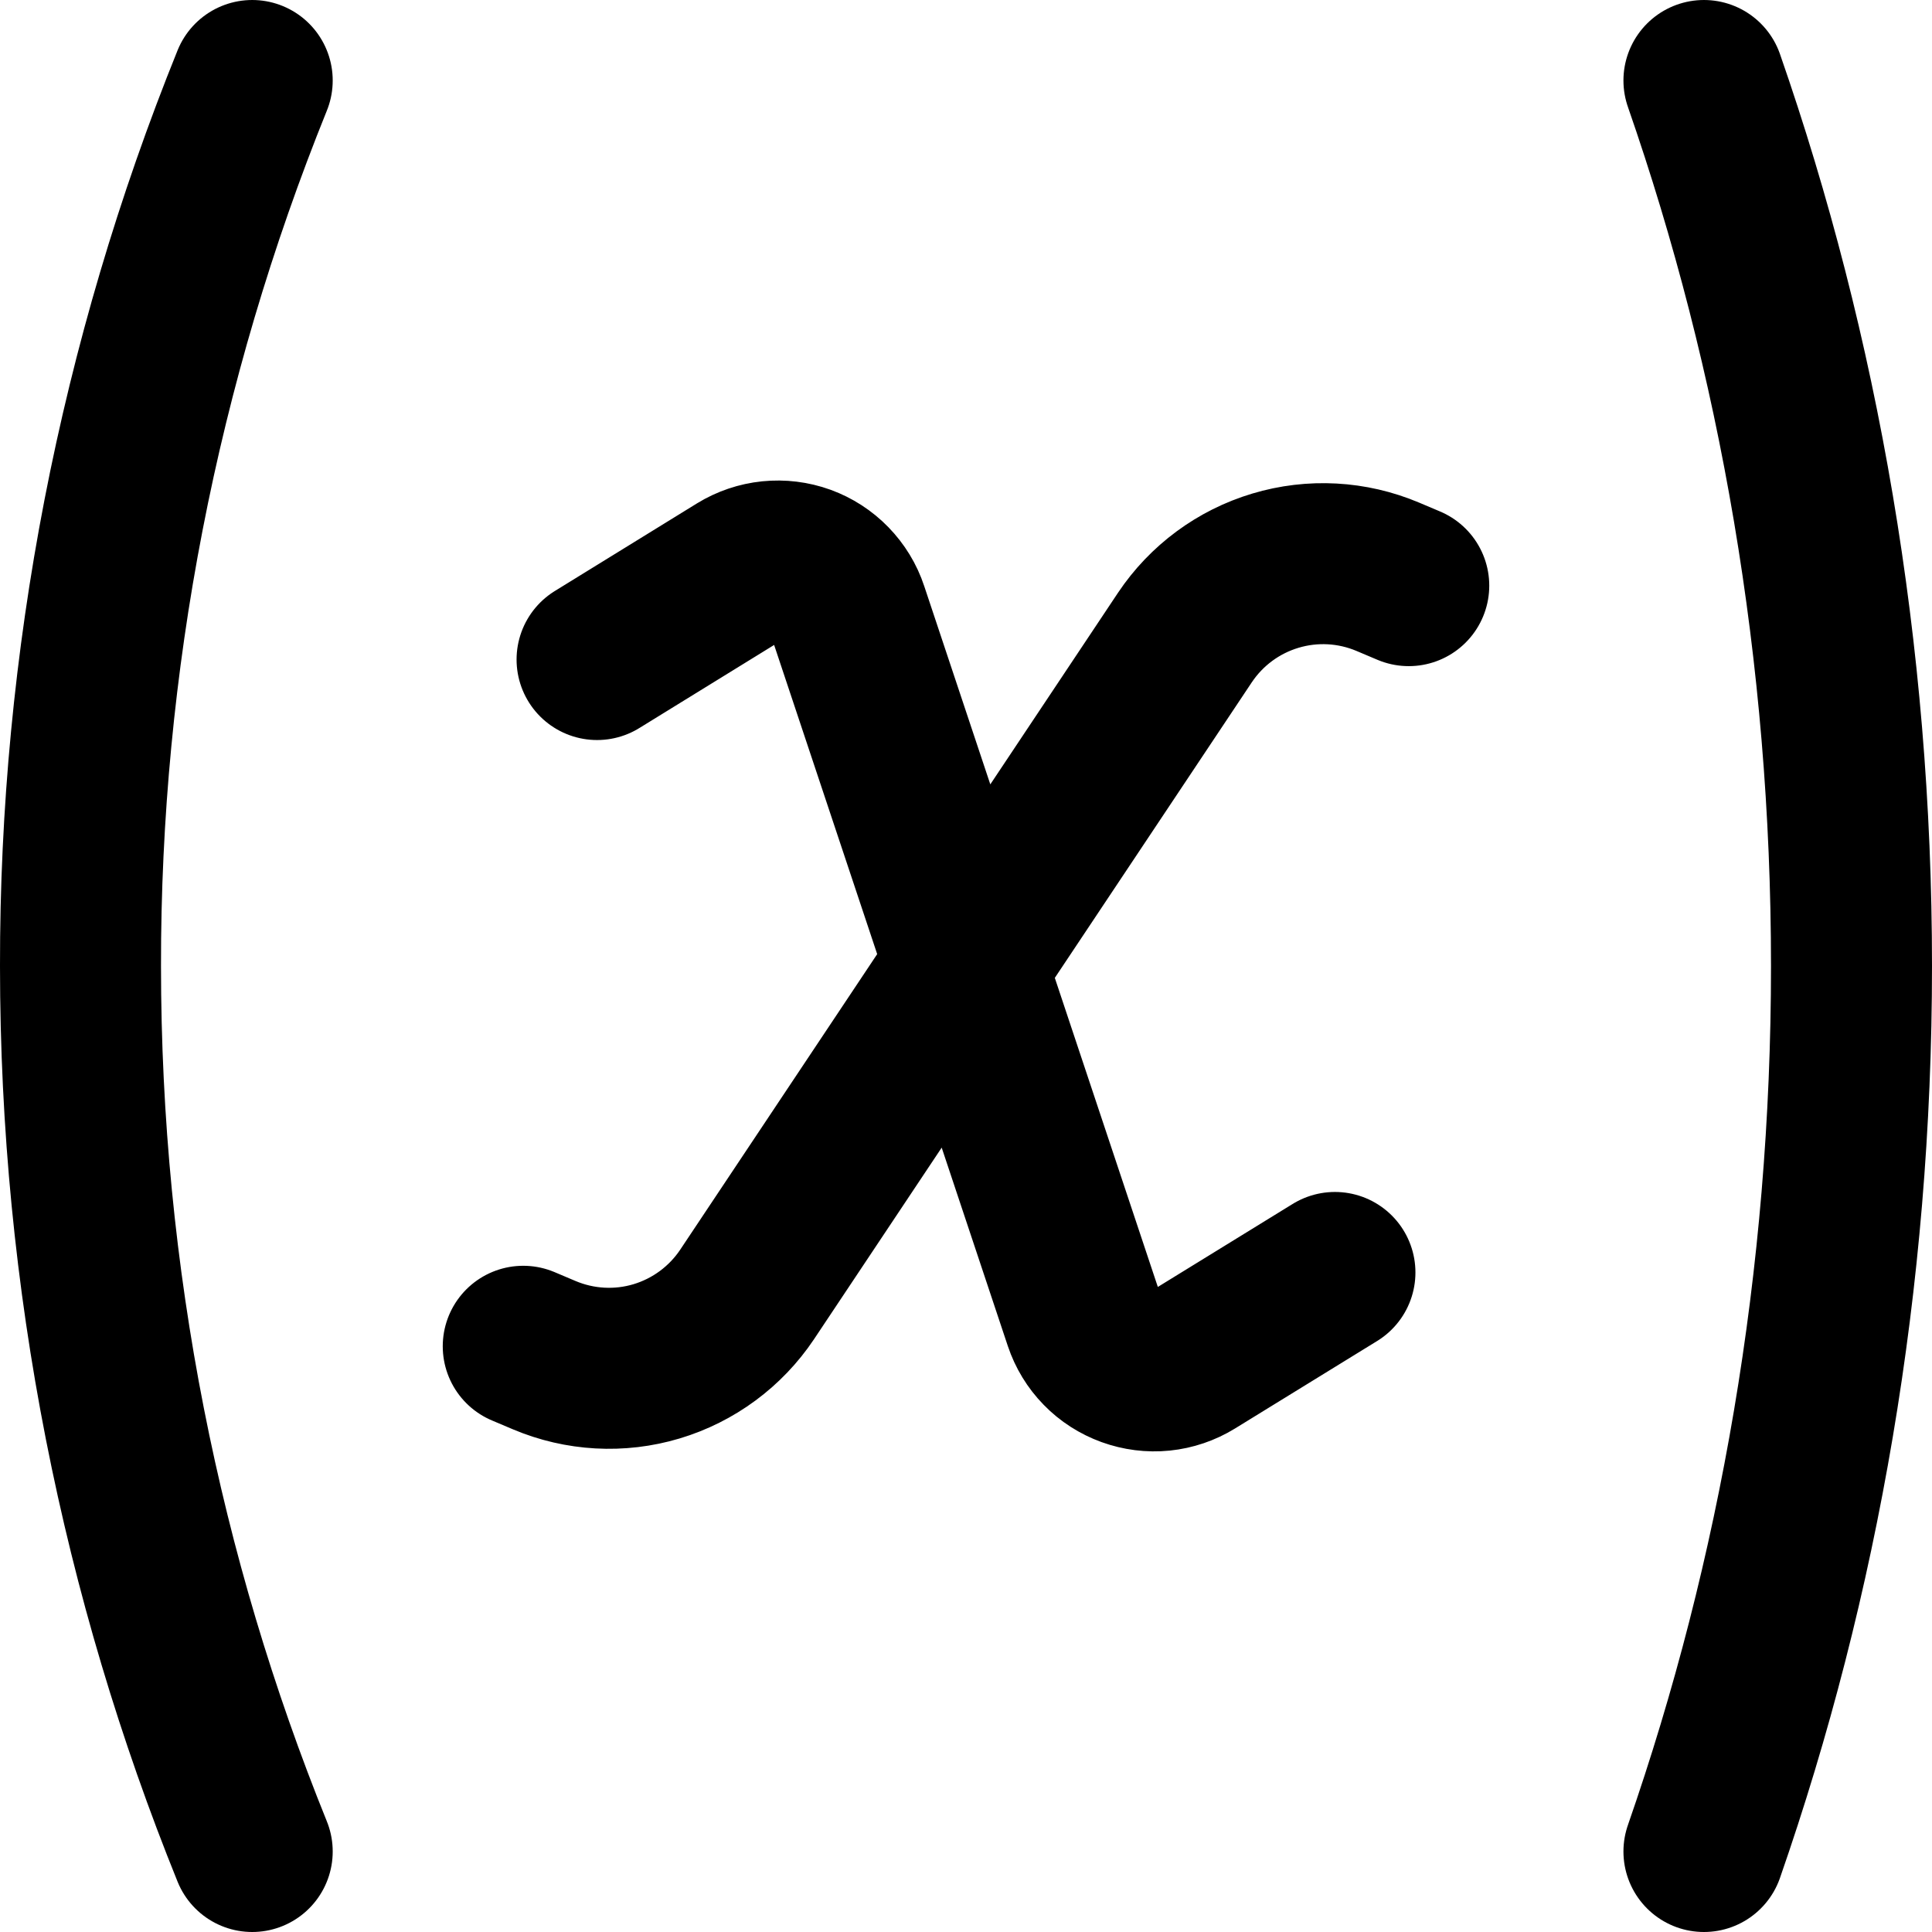 <svg
  viewBox="0 0 24 24"
  fill="none"
  stroke="currentColor"
  xmlns="http://www.w3.org/2000/svg"
>
  <path
    d="M3.133 1C1.72 4.495 0.995 8.23 1 12C1 15.89 1.758 19.602 3.133 23M21.167 1C22.349 4.398 23 8.11 23 12C23 15.89 22.349 19.602 21.167 23M7.417 8.193L9.182 7.105C9.299 7.033 9.432 6.988 9.569 6.974C9.707 6.96 9.846 6.977 9.976 7.024C10.105 7.071 10.223 7.147 10.319 7.246C10.416 7.346 10.489 7.465 10.532 7.596L13.468 16.404C13.512 16.535 13.584 16.654 13.681 16.753C13.777 16.852 13.895 16.927 14.024 16.974C14.154 17.021 14.293 17.039 14.43 17.025C14.567 17.011 14.7 16.966 14.817 16.894L16.583 15.807M6.5 16.724L6.76 16.834C7.202 17.021 7.696 17.049 8.156 16.911C8.616 16.773 9.014 16.479 9.281 16.08L14.719 7.92C14.986 7.521 15.383 7.227 15.844 7.089C16.304 6.951 16.797 6.978 17.24 7.165L17.5 7.275"
    stroke-width="2"
    stroke-linecap="round"
  />
</svg>
